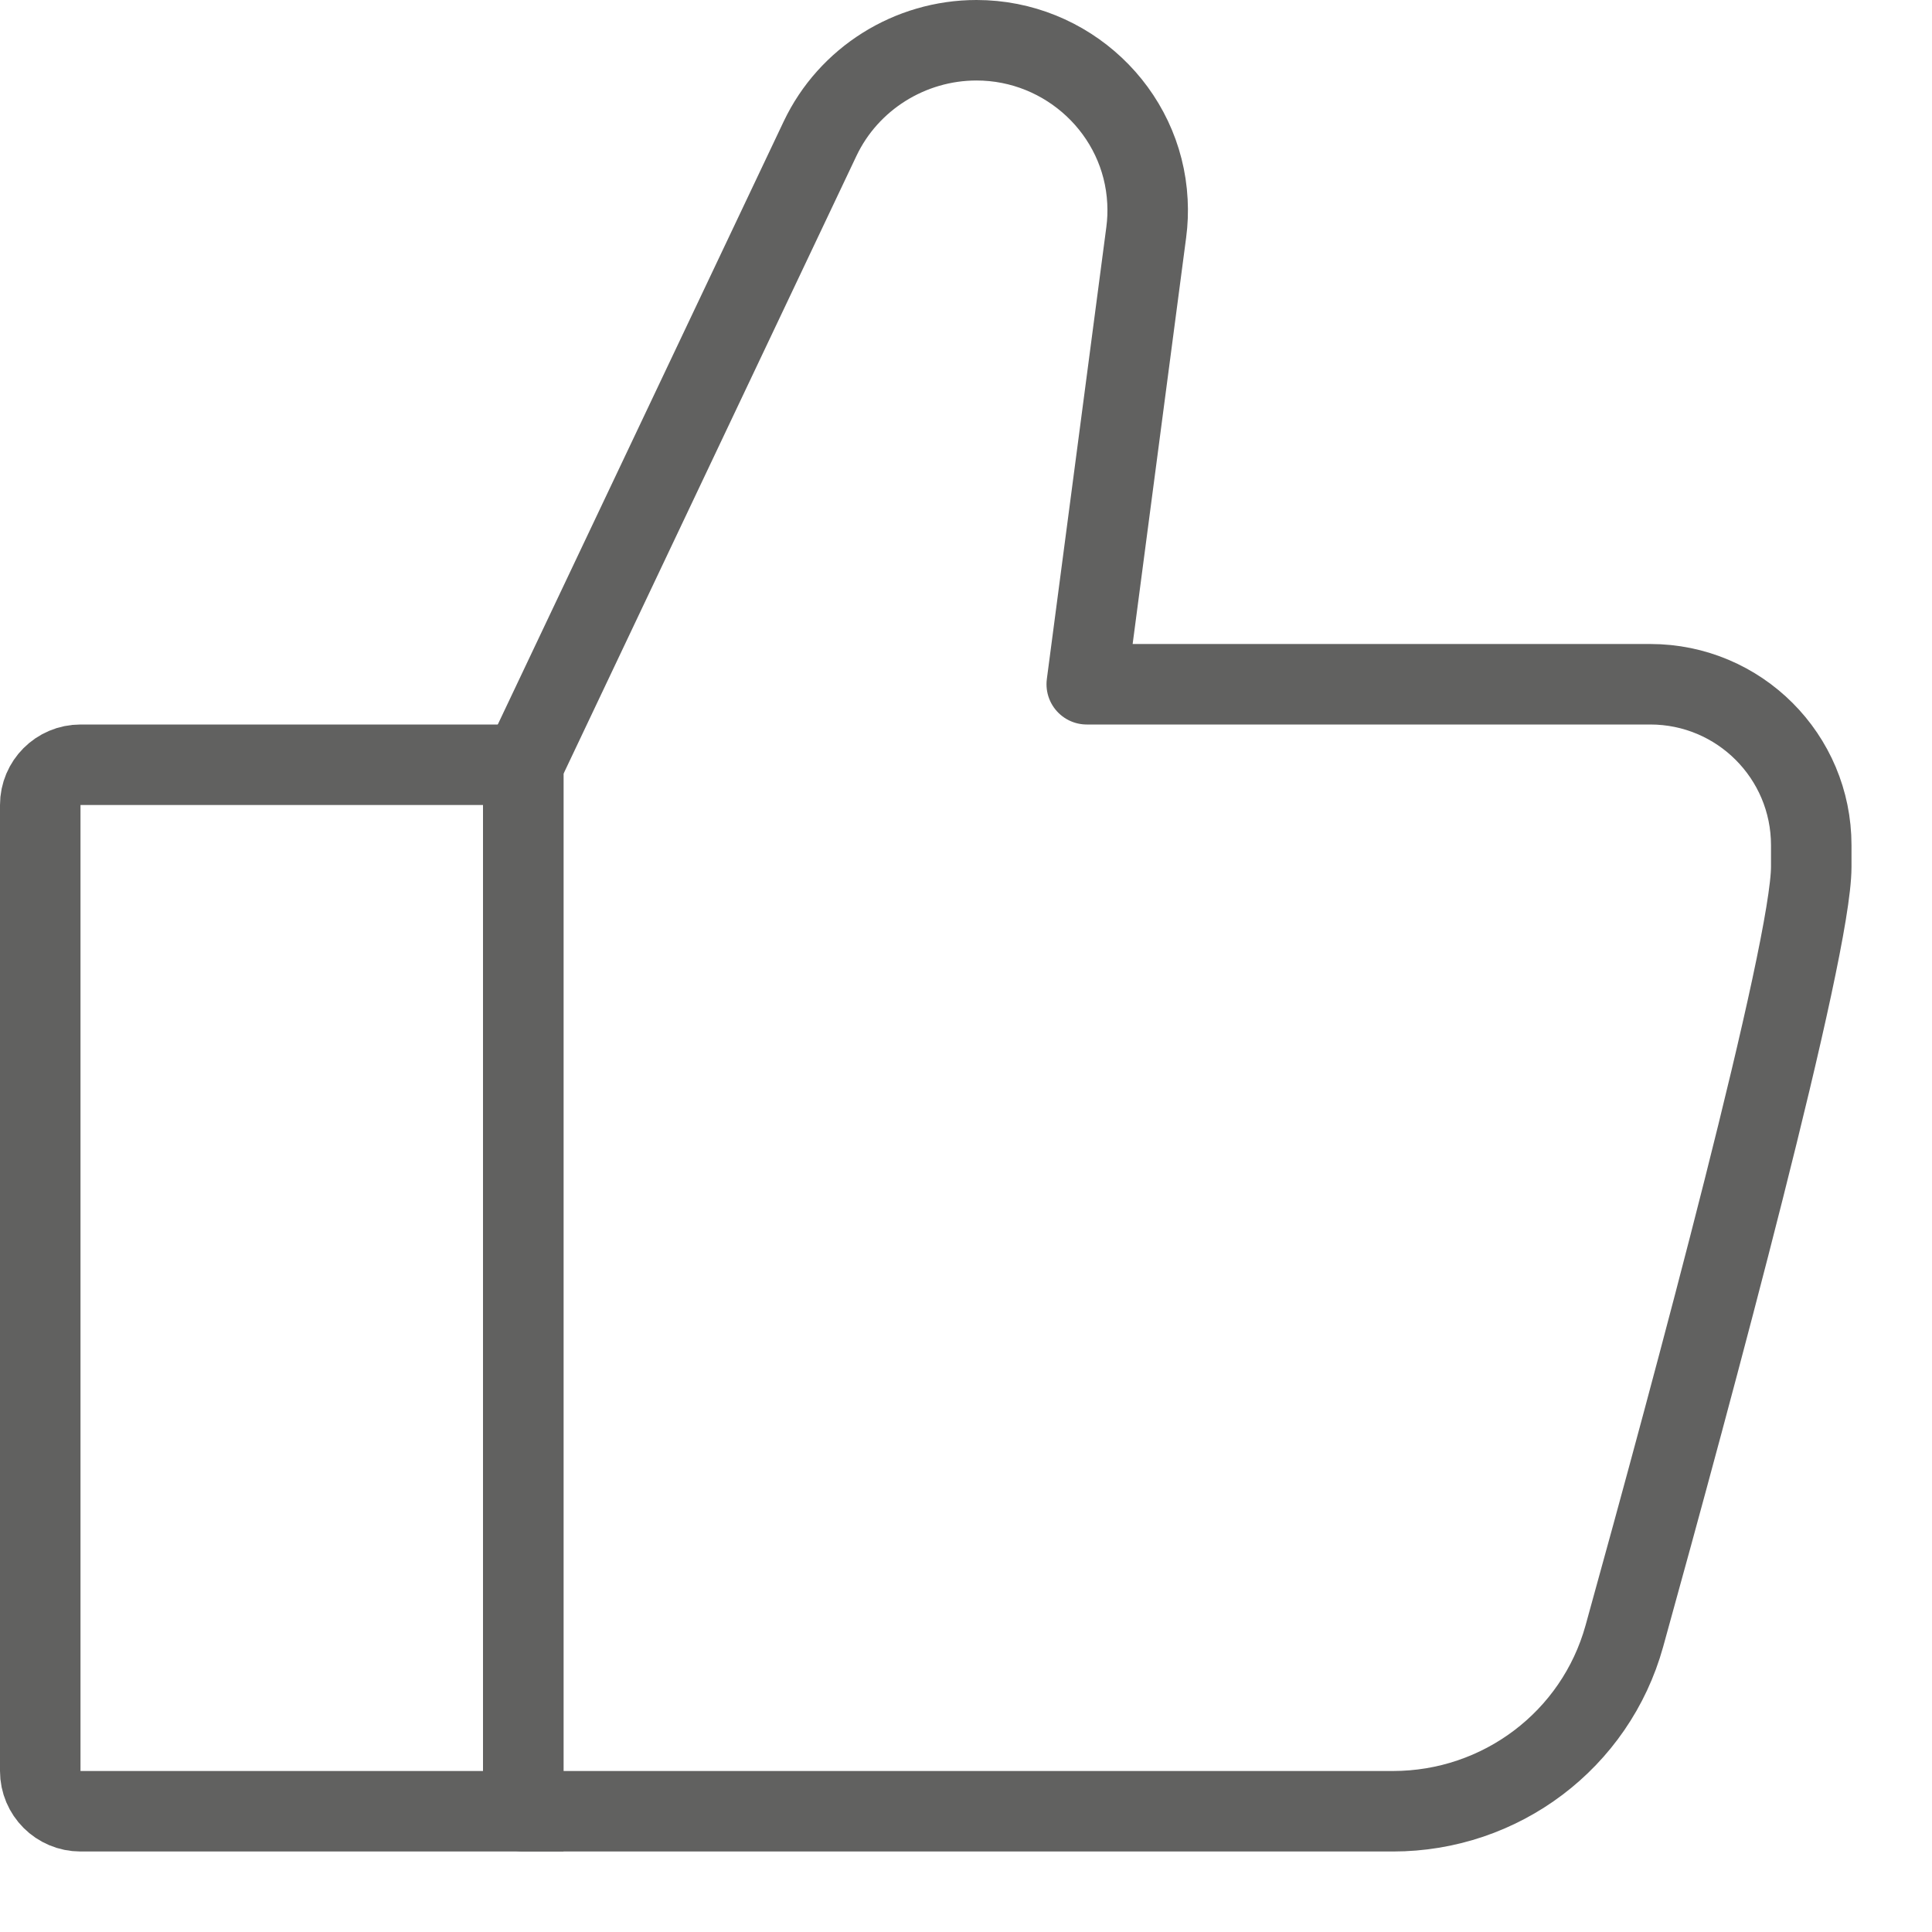 <svg width="24" height="24" viewBox="0 0 24 24" fill="none" xmlns="http://www.w3.org/2000/svg">
<path d="M10.187 1.723L6.5 9.5V22.5H17.304C18.643 22.5 19.82 21.615 20.178 20.325C21.037 17.227 22.5 11.802 22.5 10.767V10.5C22.5 9.395 21.605 8.5 20.5 8.5H13.5L14.239 2.886C14.256 2.758 14.261 2.63 14.254 2.502C14.197 1.38 13.254 0.5 12.131 0.5C11.304 0.5 10.541 0.976 10.187 1.723Z" stroke="#616160" stroke-linejoin="round"/>
<path d="M0.5 10C0.5 9.724 0.724 9.5 1 9.5L6.5 9.5V22.5L1 22.5C0.724 22.5 0.5 22.276 0.5 22V10Z" stroke="#616160"/>
</svg>
